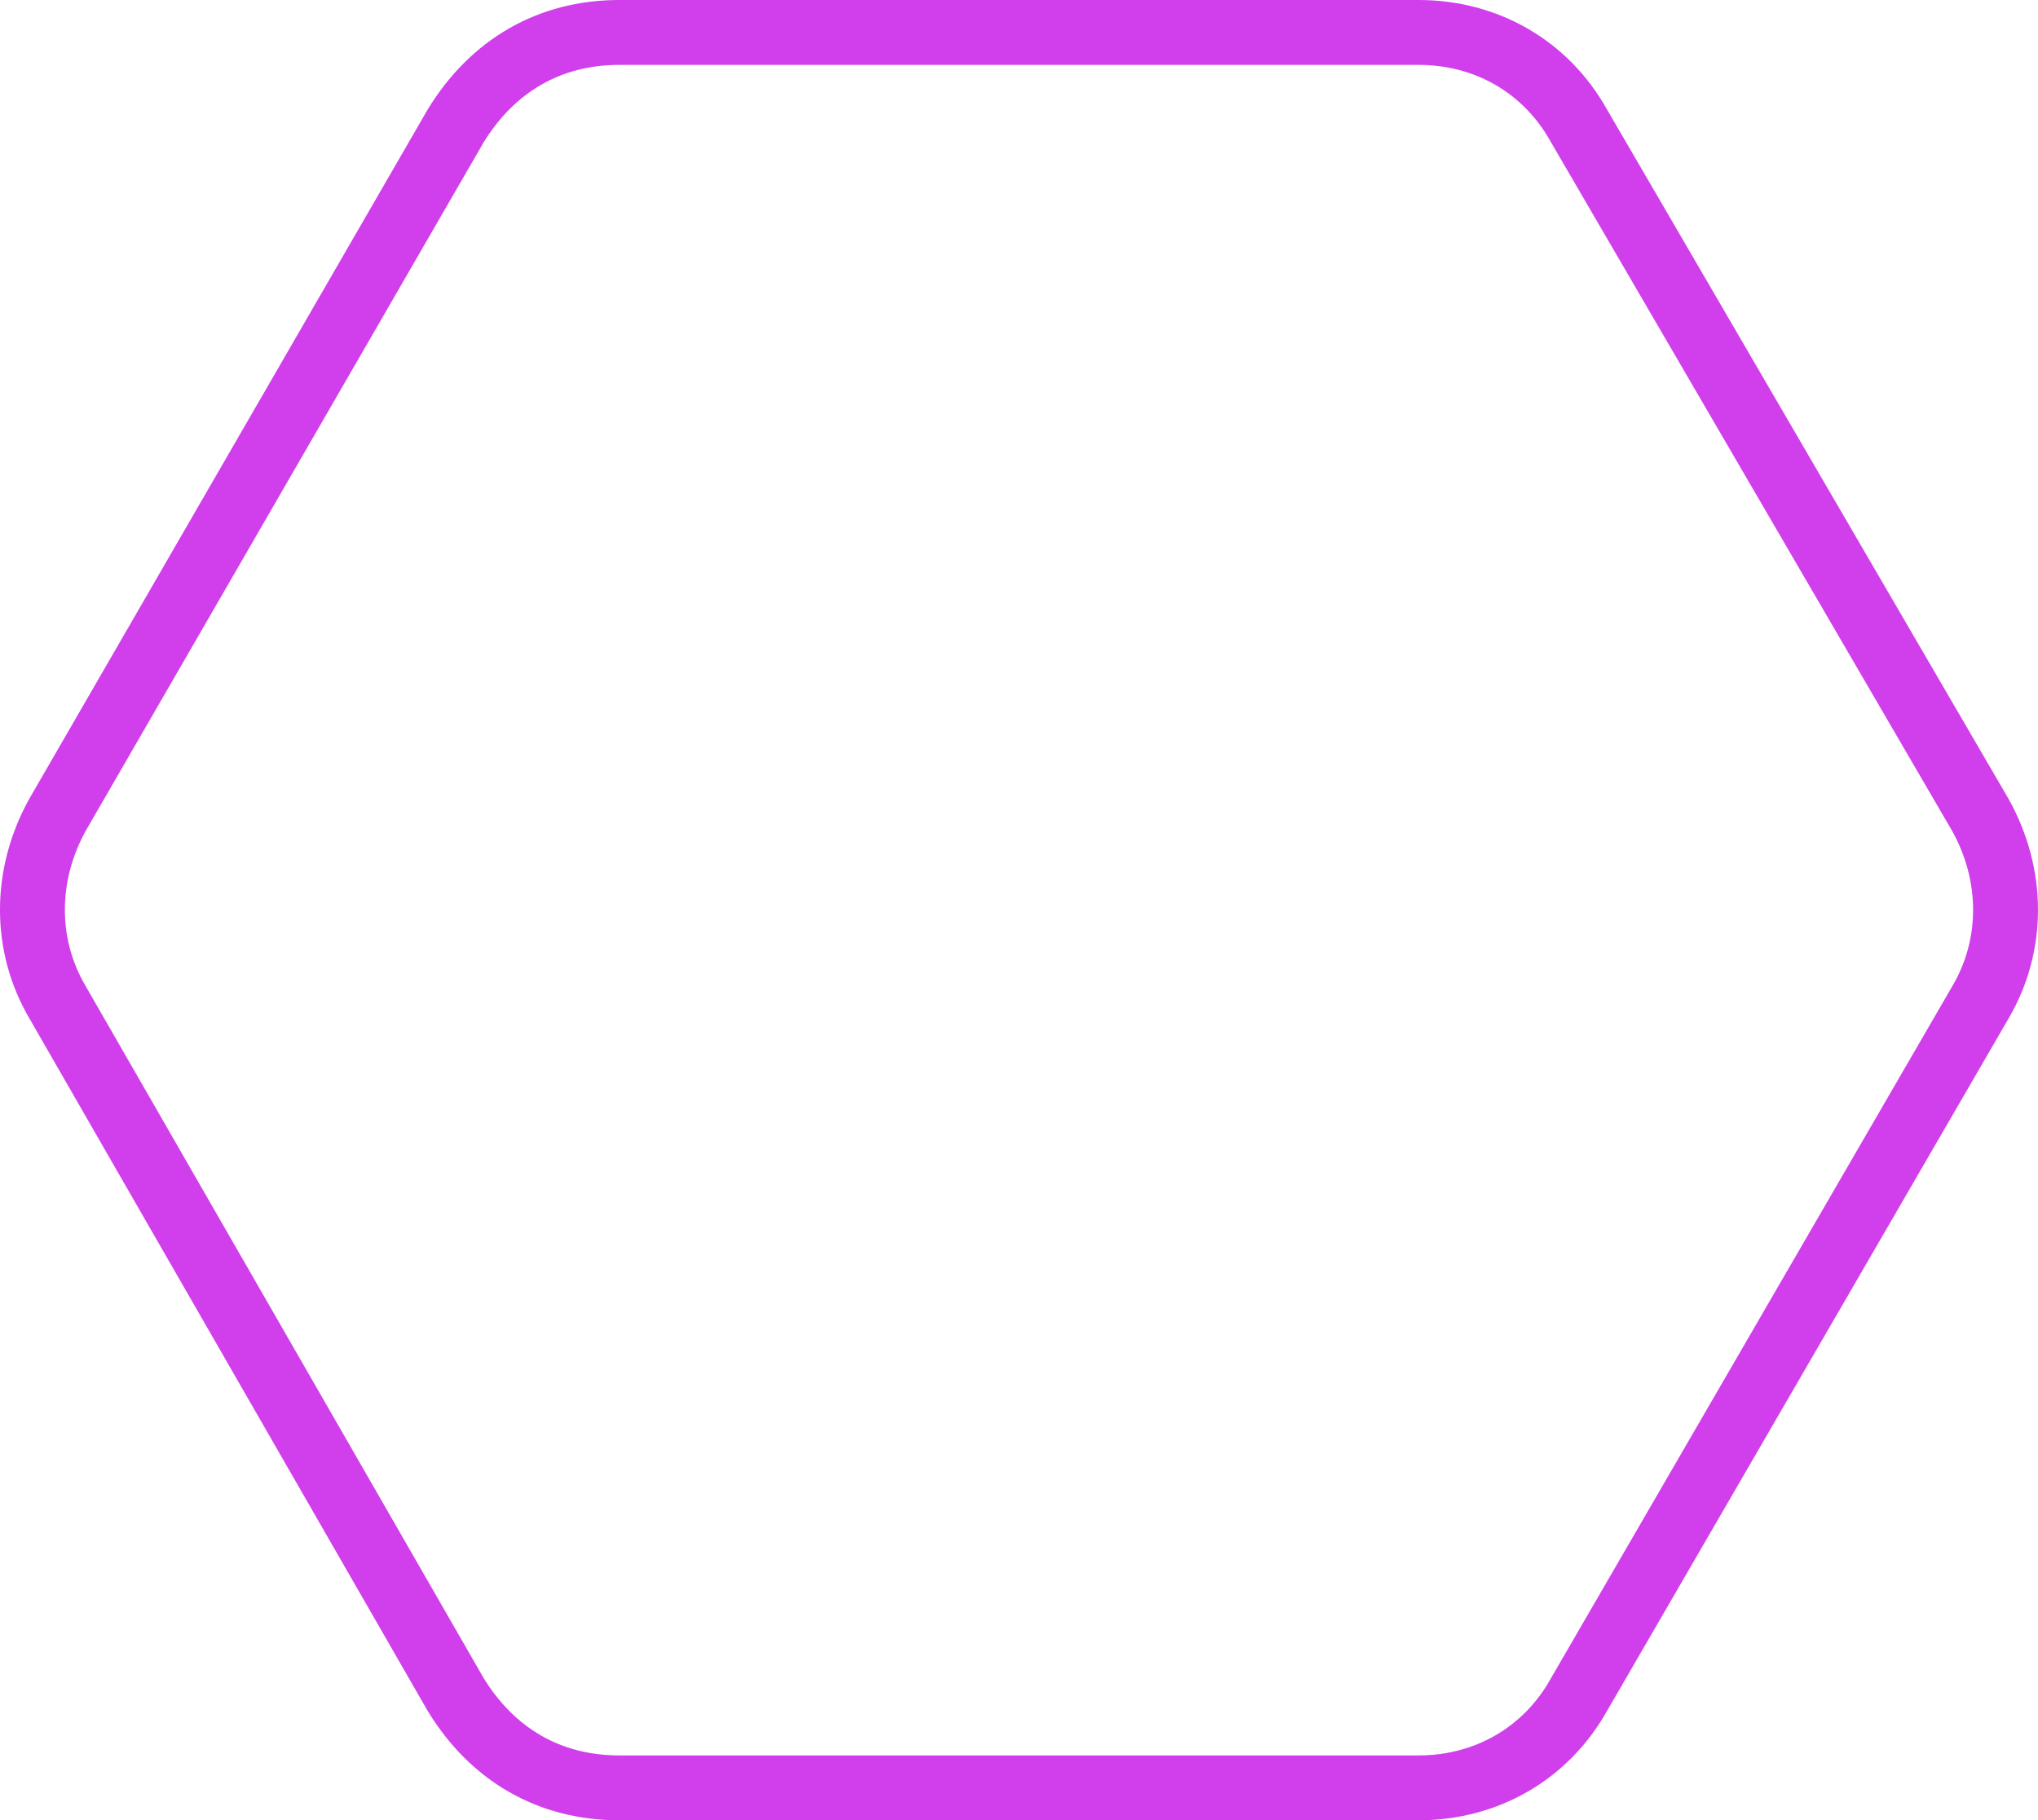 <?xml version="1.0" encoding="utf-8"?>
<!-- Generator: Adobe Illustrator 16.0.0, SVG Export Plug-In . SVG Version: 6.00 Build 0)  -->
<!DOCTYPE svg PUBLIC "-//W3C//DTD SVG 1.1//EN" "http://www.w3.org/Graphics/SVG/1.1/DTD/svg11.dtd">
<svg version="1.1" id="Layer_1" xmlns="http://www.w3.org/2000/svg" xmlns:xlink="http://www.w3.org/1999/xlink" x="0px" y="0px"
	 width="31.41px" height="28.061px" viewBox="0 0 31.41 28.061" enable-background="new 0 0 31.41 28.061" xml:space="preserve">
<path fill="none" stroke="#D03FEB" stroke-miterlimit="10" d="M30.521,12.561L24.338,1.944C23.823,1.016,22.896,0.5,21.863,0.5
	H9.545c-1.082,0-1.958,0.517-2.524,1.444L0.886,12.561c-0.515,0.929-0.515,2.012,0,2.888l6.135,10.669
	c0.566,0.927,1.442,1.442,2.524,1.442h12.318c1.031,0,1.96-0.517,2.475-1.442l6.186-10.669
	C31.039,14.572,31.039,13.489,30.521,12.561z"/>
<line fill="none" x1="-112.134" y1="439.569" x2="-112.134" y2="-512.836"/>
</svg>
